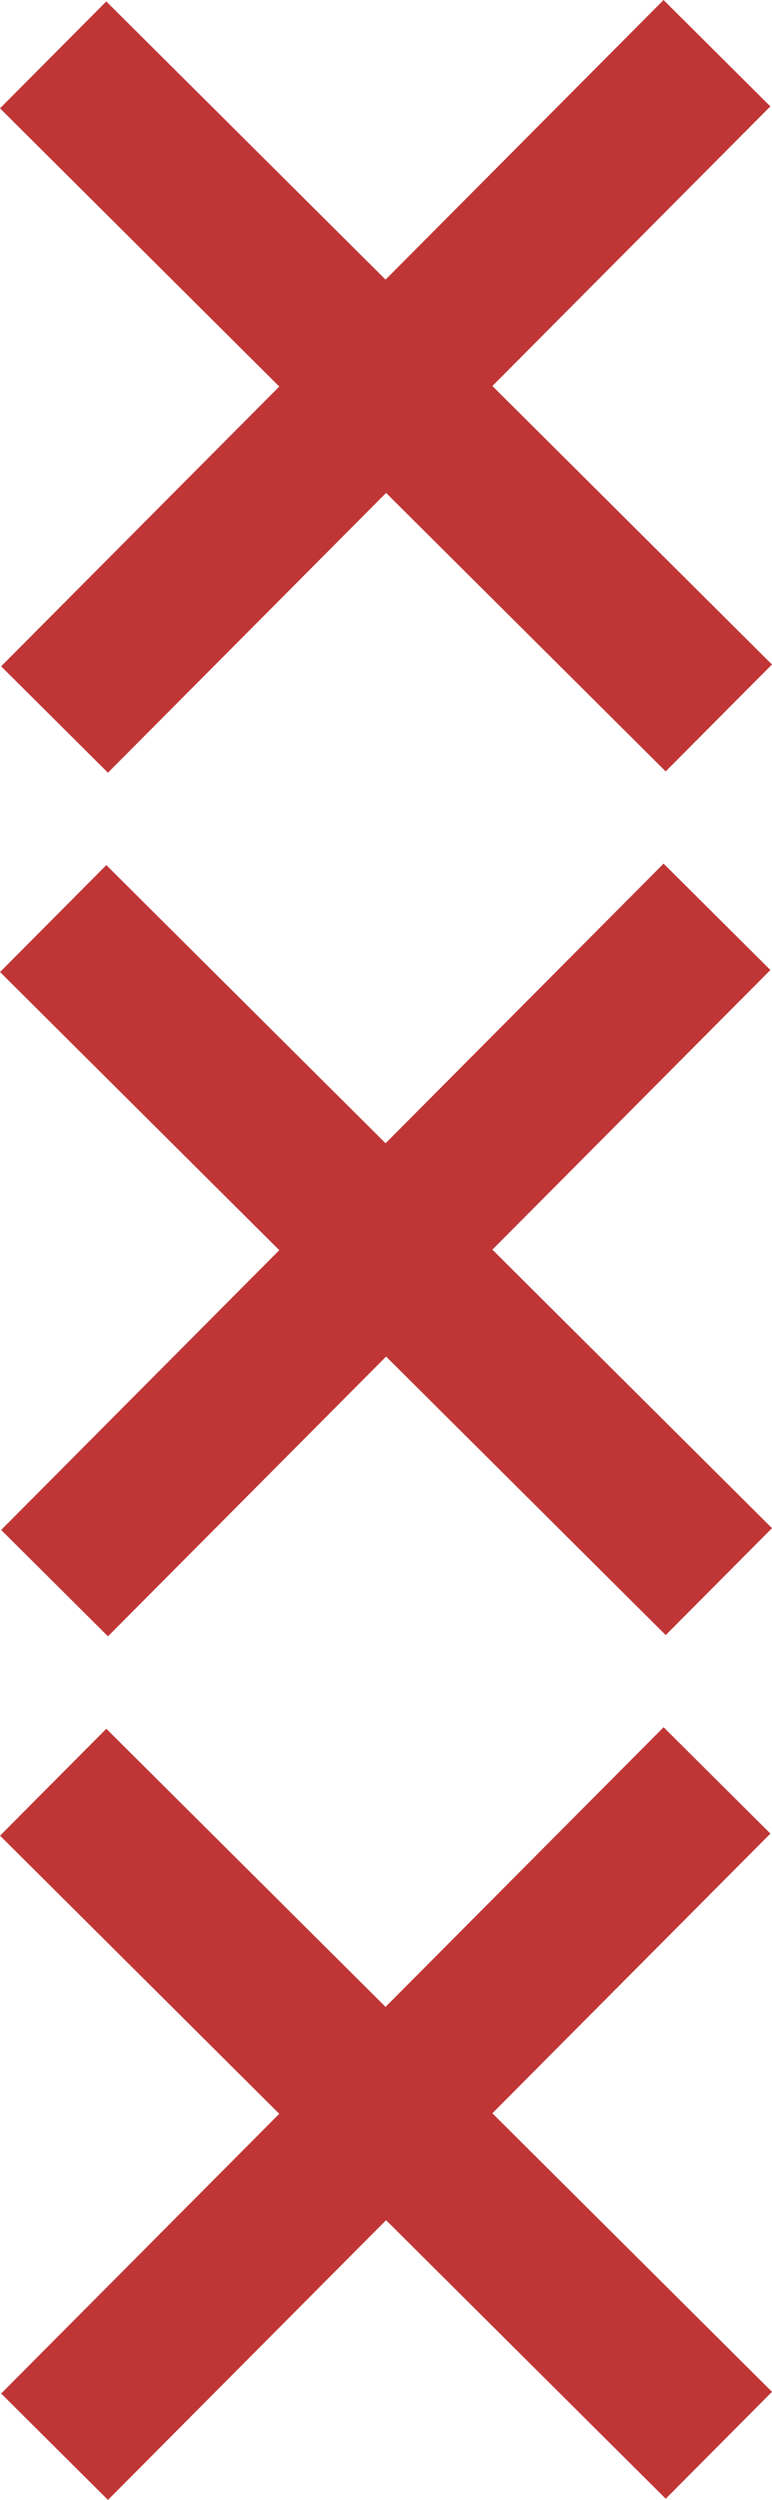 <svg id="Isolation_Mode" data-name="Isolation Mode" xmlns="http://www.w3.org/2000/svg" viewBox="0 0 156.97 507.82"><defs><style>.cls-1{fill:#c03636;}</style></defs><title>logo-amsterdam</title><rect class="cls-1" x="562.9" y="164.13" width="190.95" height="30.64" transform="translate(-513.17 418.58) rotate(-45.14)"/><rect class="cls-1" x="643.11" y="83.99" width="30.64" height="190.95" transform="translate(-513.17 418.62) rotate(-45.14)"/><rect class="cls-1" x="562.91" y="339.56" width="190.95" height="30.64" transform="translate(-637.52 470.27) rotate(-45.14)"/><rect class="cls-1" x="643.11" y="259.43" width="30.64" height="190.95" transform="translate(-637.52 470.31) rotate(-45.14)"/><rect class="cls-1" x="562.91" y="514.99" width="190.95" height="30.64" transform="translate(-761.87 521.95) rotate(-45.14)"/><rect class="cls-1" x="643.11" y="434.86" width="30.64" height="190.95" transform="translate(-761.87 522) rotate(-45.14)"/></svg>